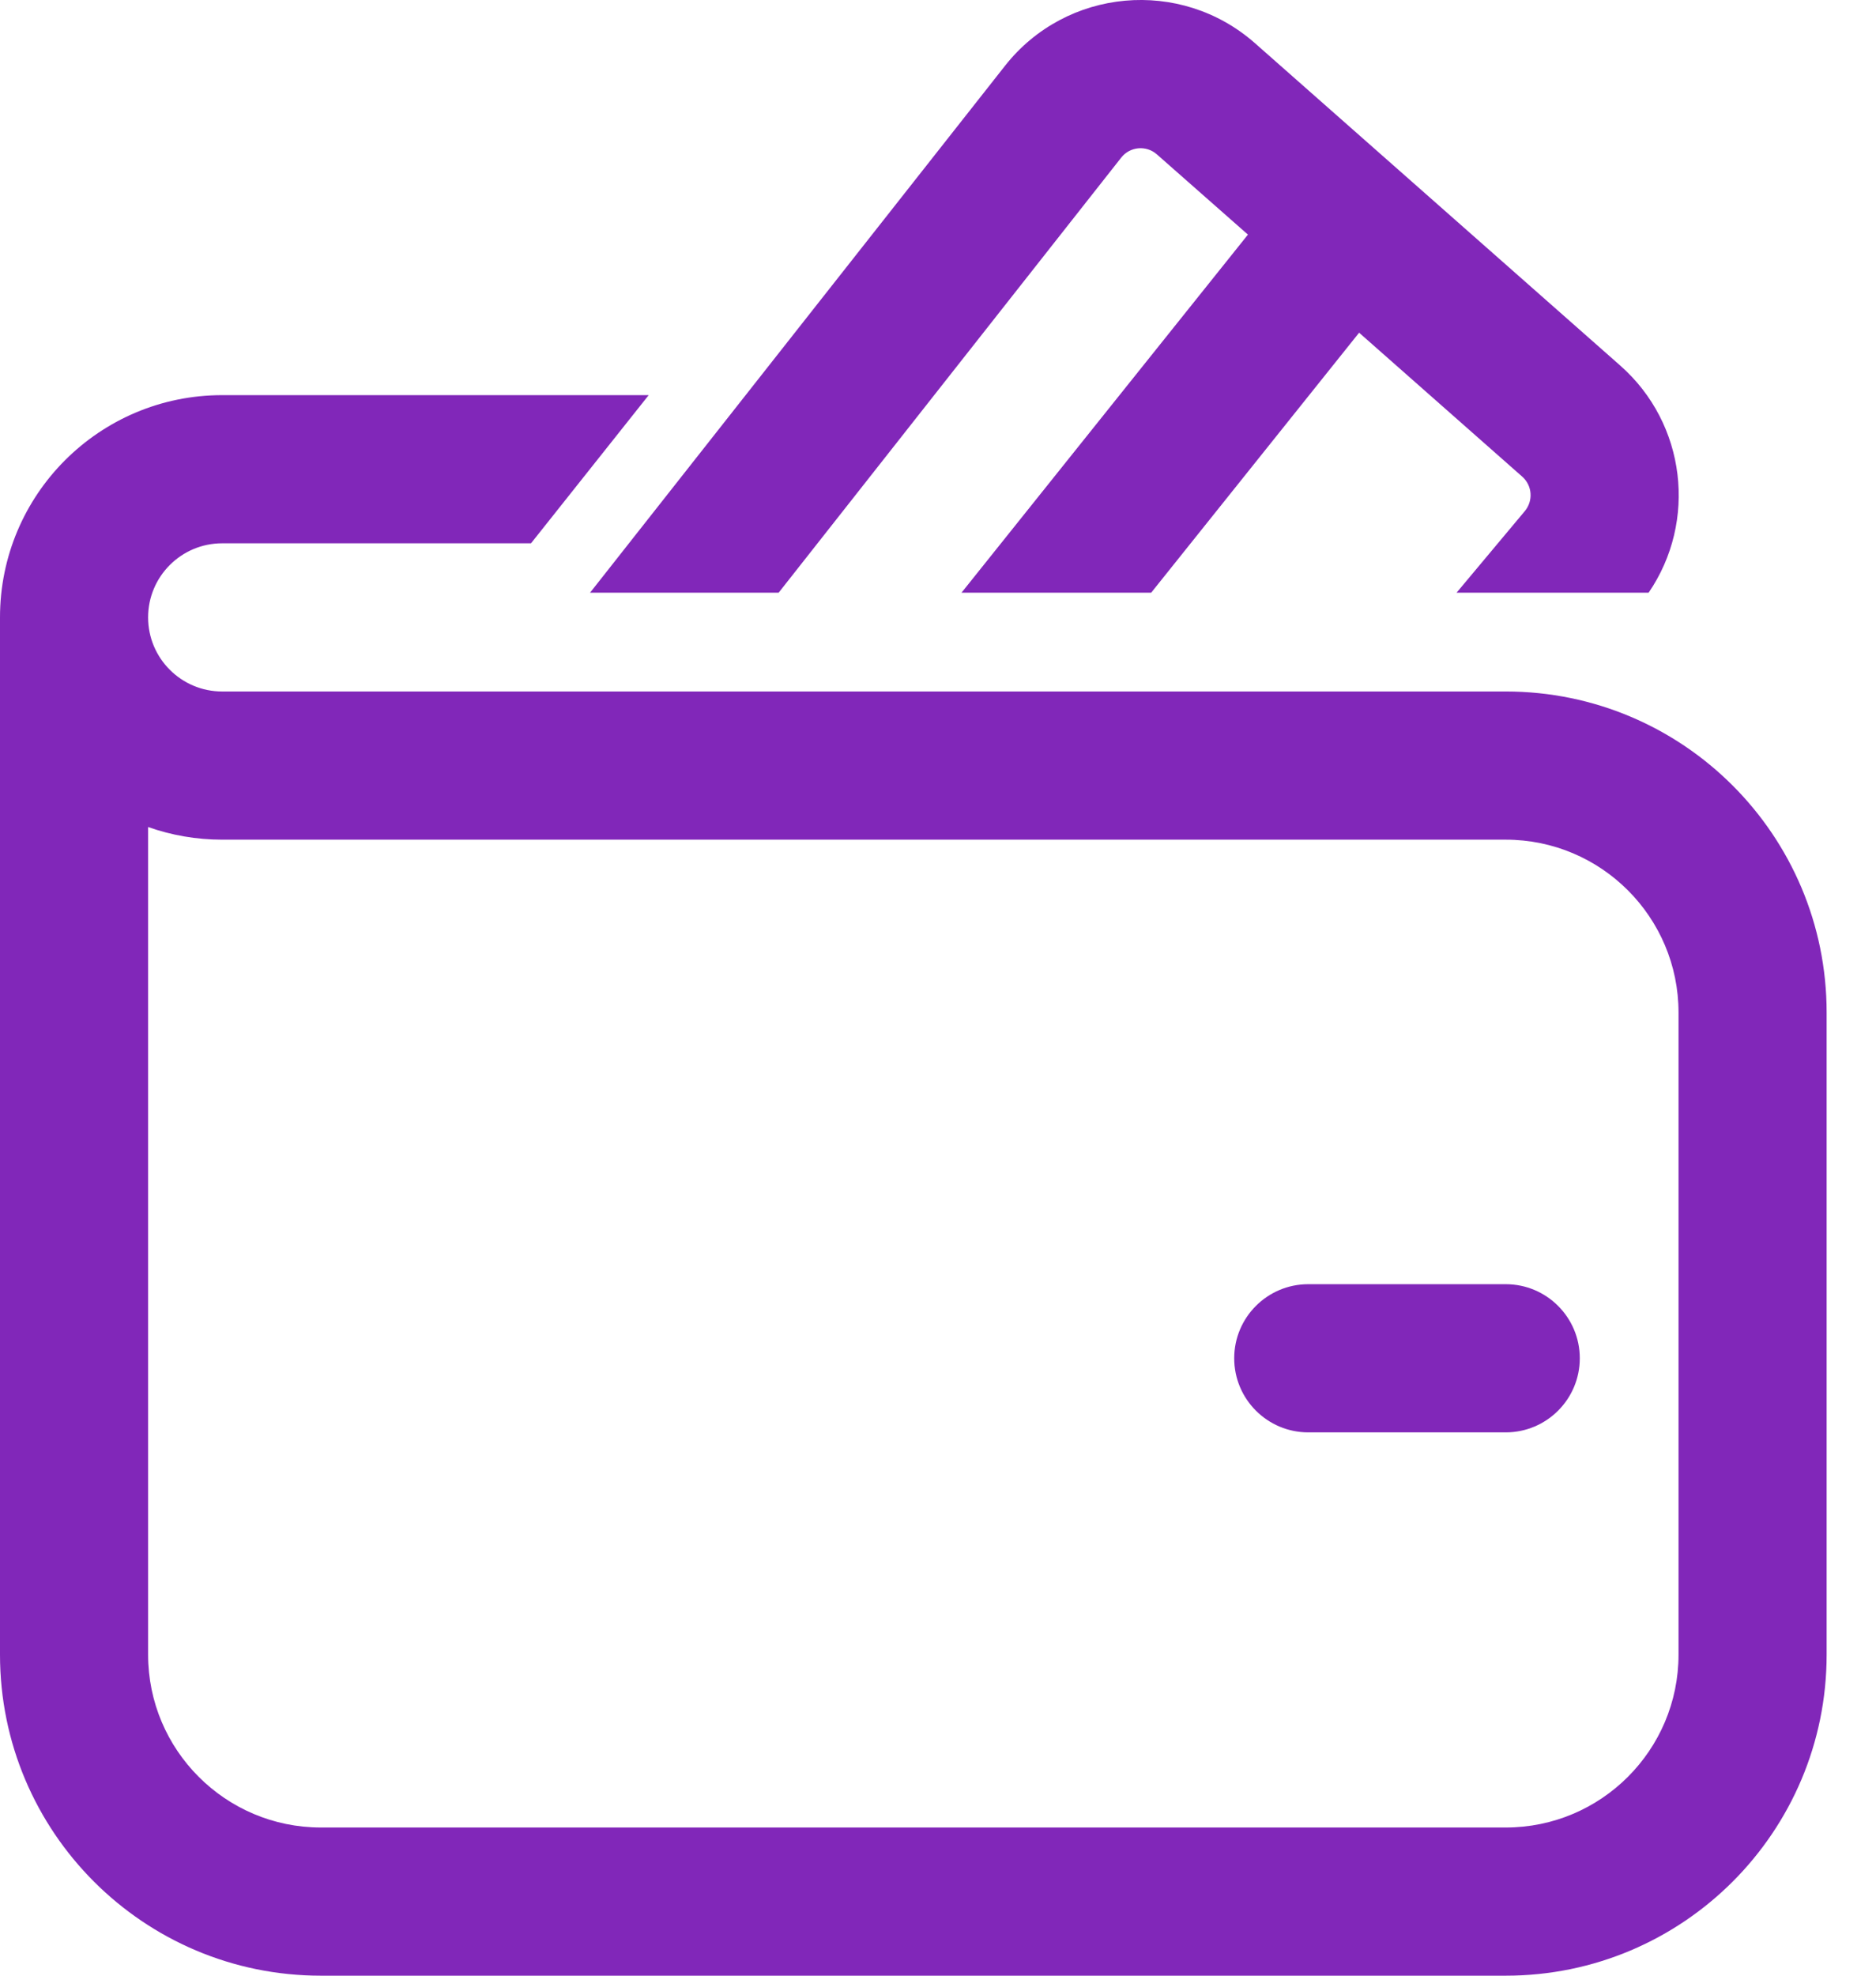 <svg width="19" height="20" viewBox="0 0 19 20" fill="none" xmlns="http://www.w3.org/2000/svg">
<path d="M11.356 1.595C11.444 1.483 11.61 1.468 11.717 1.563L12.639 2.375L9.738 6H11.659L13.765 3.368L15.417 4.825C15.519 4.915 15.53 5.069 15.444 5.173L14.752 6H16.697C17.191 5.279 17.078 4.289 16.409 3.7L12.71 0.437C11.956 -0.227 10.799 -0.122 10.178 0.667L5.976 6H7.886L11.356 1.595ZM13.25 13C12.836 13 12.5 13.336 12.5 13.75C12.5 14.164 12.836 14.5 13.25 14.5H15.25C15.664 14.5 16 14.164 16 13.75C16 13.336 15.664 13 15.25 13H13.25ZM1.5 6.25C1.5 5.836 1.836 5.5 2.25 5.5H5.378L6.57 4H2.25C1.007 4 0 5.007 0 6.25V16.75C0 18.545 1.455 20 3.25 20H15.25C17.045 20 18.5 18.545 18.5 16.75V10.25C18.5 8.455 17.045 7 15.25 7H2.25C1.836 7 1.5 6.664 1.5 6.25ZM1.5 16.75V8.372C1.735 8.455 1.987 8.5 2.25 8.5H15.25C16.216 8.5 17 9.284 17 10.25V16.75C17 17.716 16.216 18.5 15.25 18.5H3.25C2.284 18.5 1.5 17.716 1.5 16.75Z" fill="#8127B9"/>
</svg>
